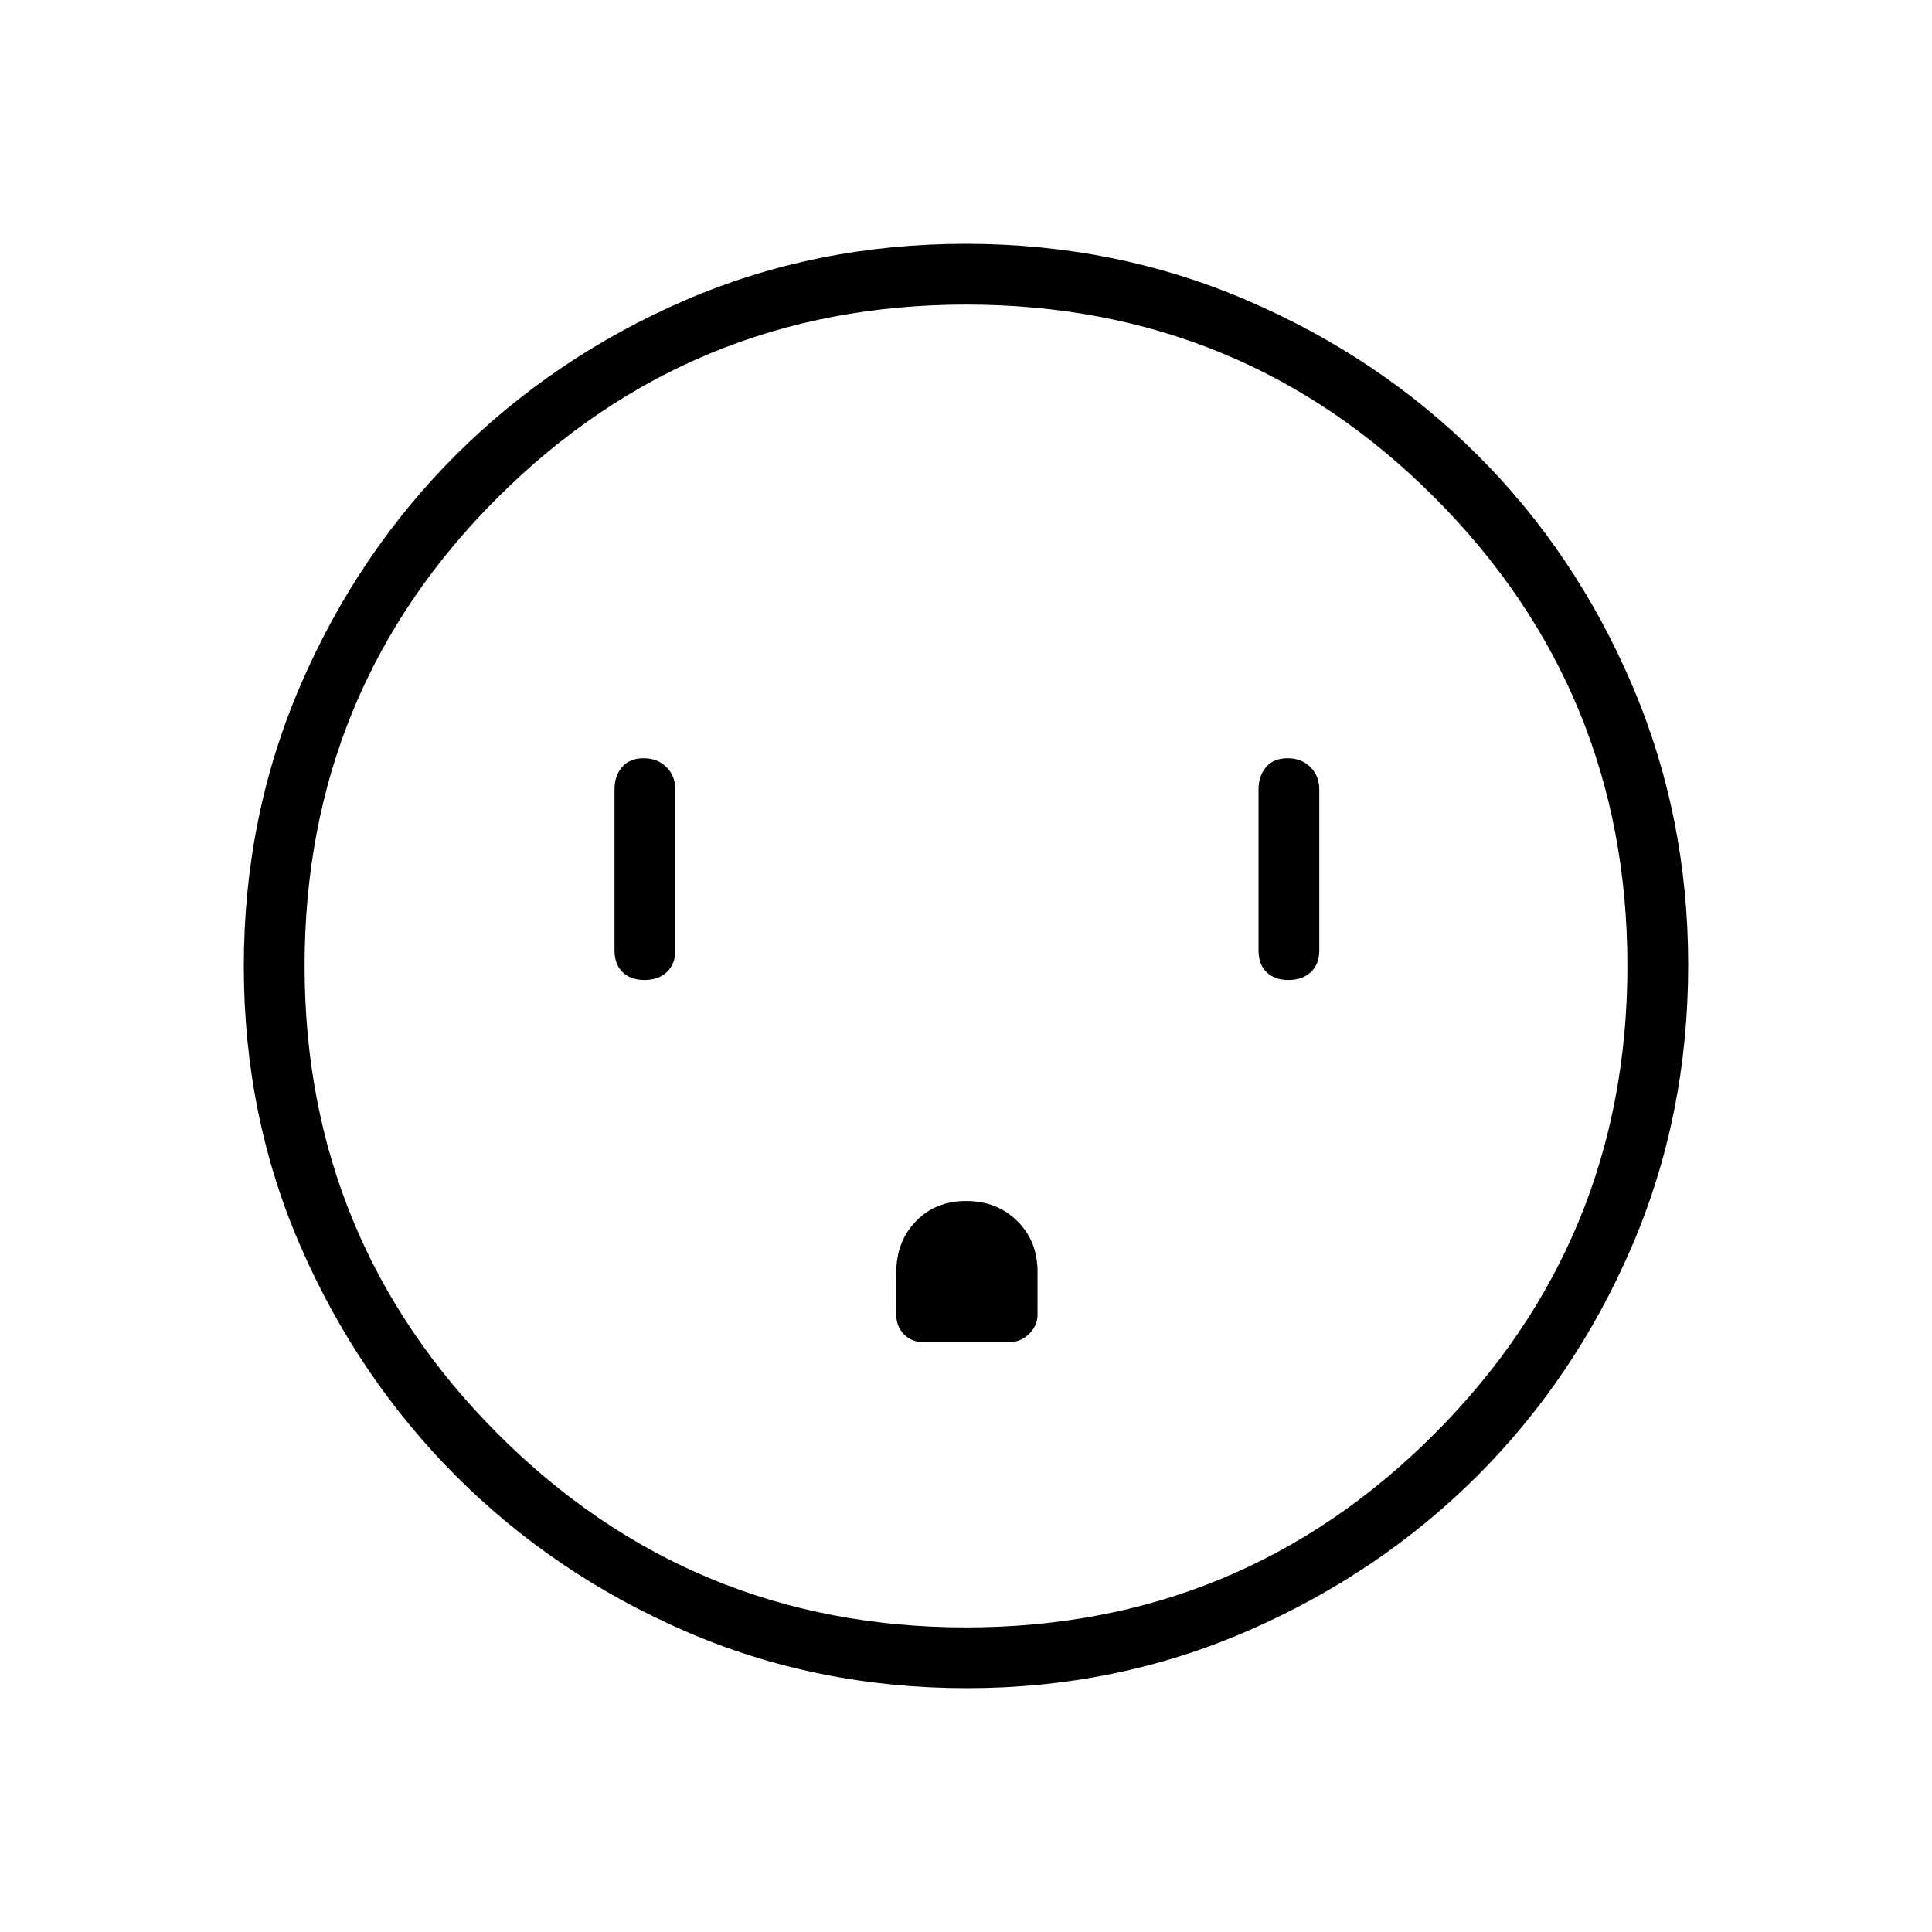 <svg xmlns="http://www.w3.org/2000/svg" height="48" viewBox="0 -960 960 960" width="48"><path d="M320.22-473.04q6.9 0 11.11-3.92 4.21-3.92 4.21-10.73v-80q0-6.81-4.43-11.18-4.43-4.36-11.33-4.36t-10.66 4.36q-3.77 4.37-3.77 11.18v80q0 6.81 3.98 10.73 3.99 3.92 10.89 3.92Zm159.87 109.81q-15.28 0-25.01 10.09-9.73 10.08-9.73 25.55v20.85q0 5.93 3.89 9.82 3.9 3.88 9.76 3.88h42.18q5.86 0 10.11-4.1 4.25-4.1 4.25-9.56v-21.36q0-15.31-10.09-25.24-10.09-9.93-25.36-9.93Zm160.13-109.81q6.9 0 11.11-3.92 4.21-3.92 4.21-10.73v-80q0-6.81-4.43-11.18-4.43-4.36-11.33-4.36t-10.66 4.36q-3.77 4.37-3.77 11.18v80q0 6.81 3.98 10.73 3.99 3.92 10.89 3.92ZM480.51-121.15q-74.96 0-140.18-28.39-65.21-28.39-113.89-77.19-48.67-48.81-76.98-113.68-28.31-64.87-28.31-139.46 0-74.66 28.39-140.17 28.39-65.51 77.19-114.1 48.81-48.59 113.68-76.65 64.87-28.06 139.46-28.06 74.66 0 140.18 28.26 65.52 28.25 114.1 76.69 48.58 48.43 76.64 113.85 28.06 65.42 28.06 139.54 0 74.96-28.14 140.18-28.14 65.21-76.69 113.7-48.55 48.49-113.97 76.98-65.42 28.5-139.54 28.5Zm-.45-30.2q136.59 0 232.59-96.05 96-96.06 96-232.66 0-136.59-95.7-232.59t-232.89-96q-136.48 0-232.6 95.7-96.11 95.7-96.11 232.89 0 136.48 96.05 232.6 96.06 96.11 232.66 96.11ZM480-480Z"/></svg>